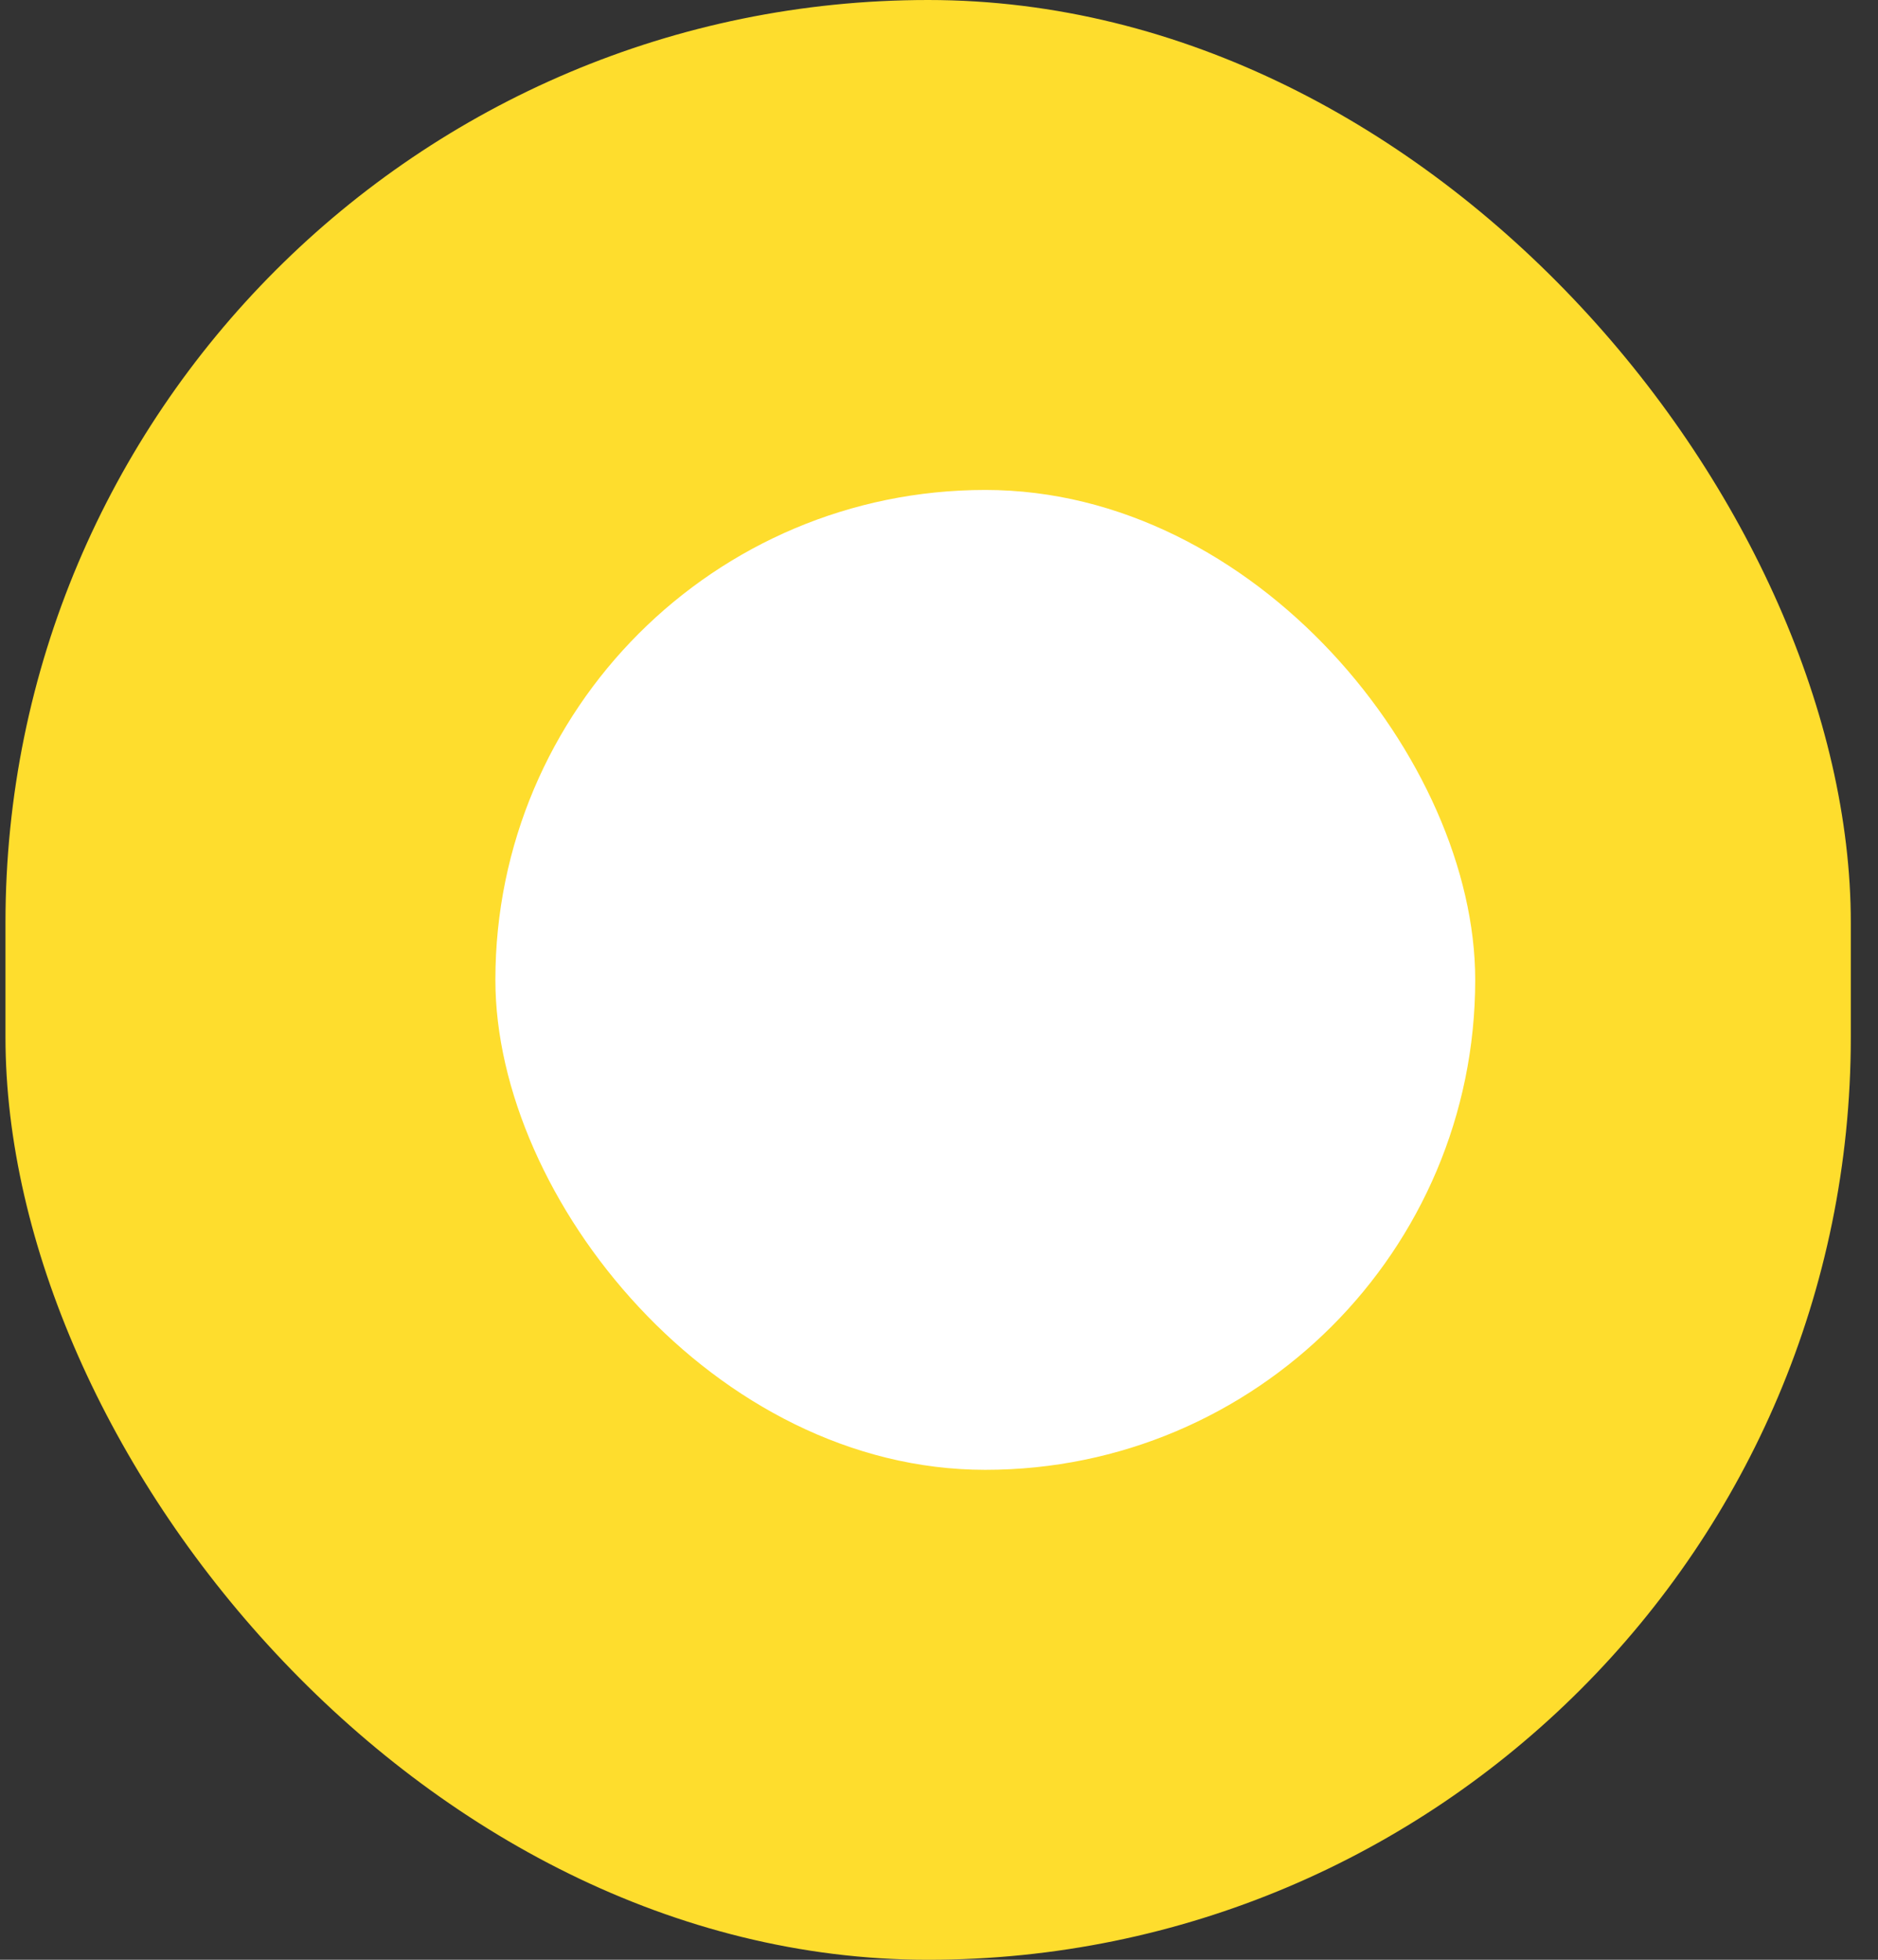 <svg width="23" height="24" viewBox="0 0 23 24" fill="none" xmlns="http://www.w3.org/2000/svg">
<rect x="0" y="0" width="23" height="24" fill="#333333" stroke="none"/>
<rect x="0.067" width="22.6" height="24" rx="11.3" fill="#FEDD2D"/>
<rect x="6.067" y="6" width="12" height="12" rx="6" fill="white"/>
</svg>
